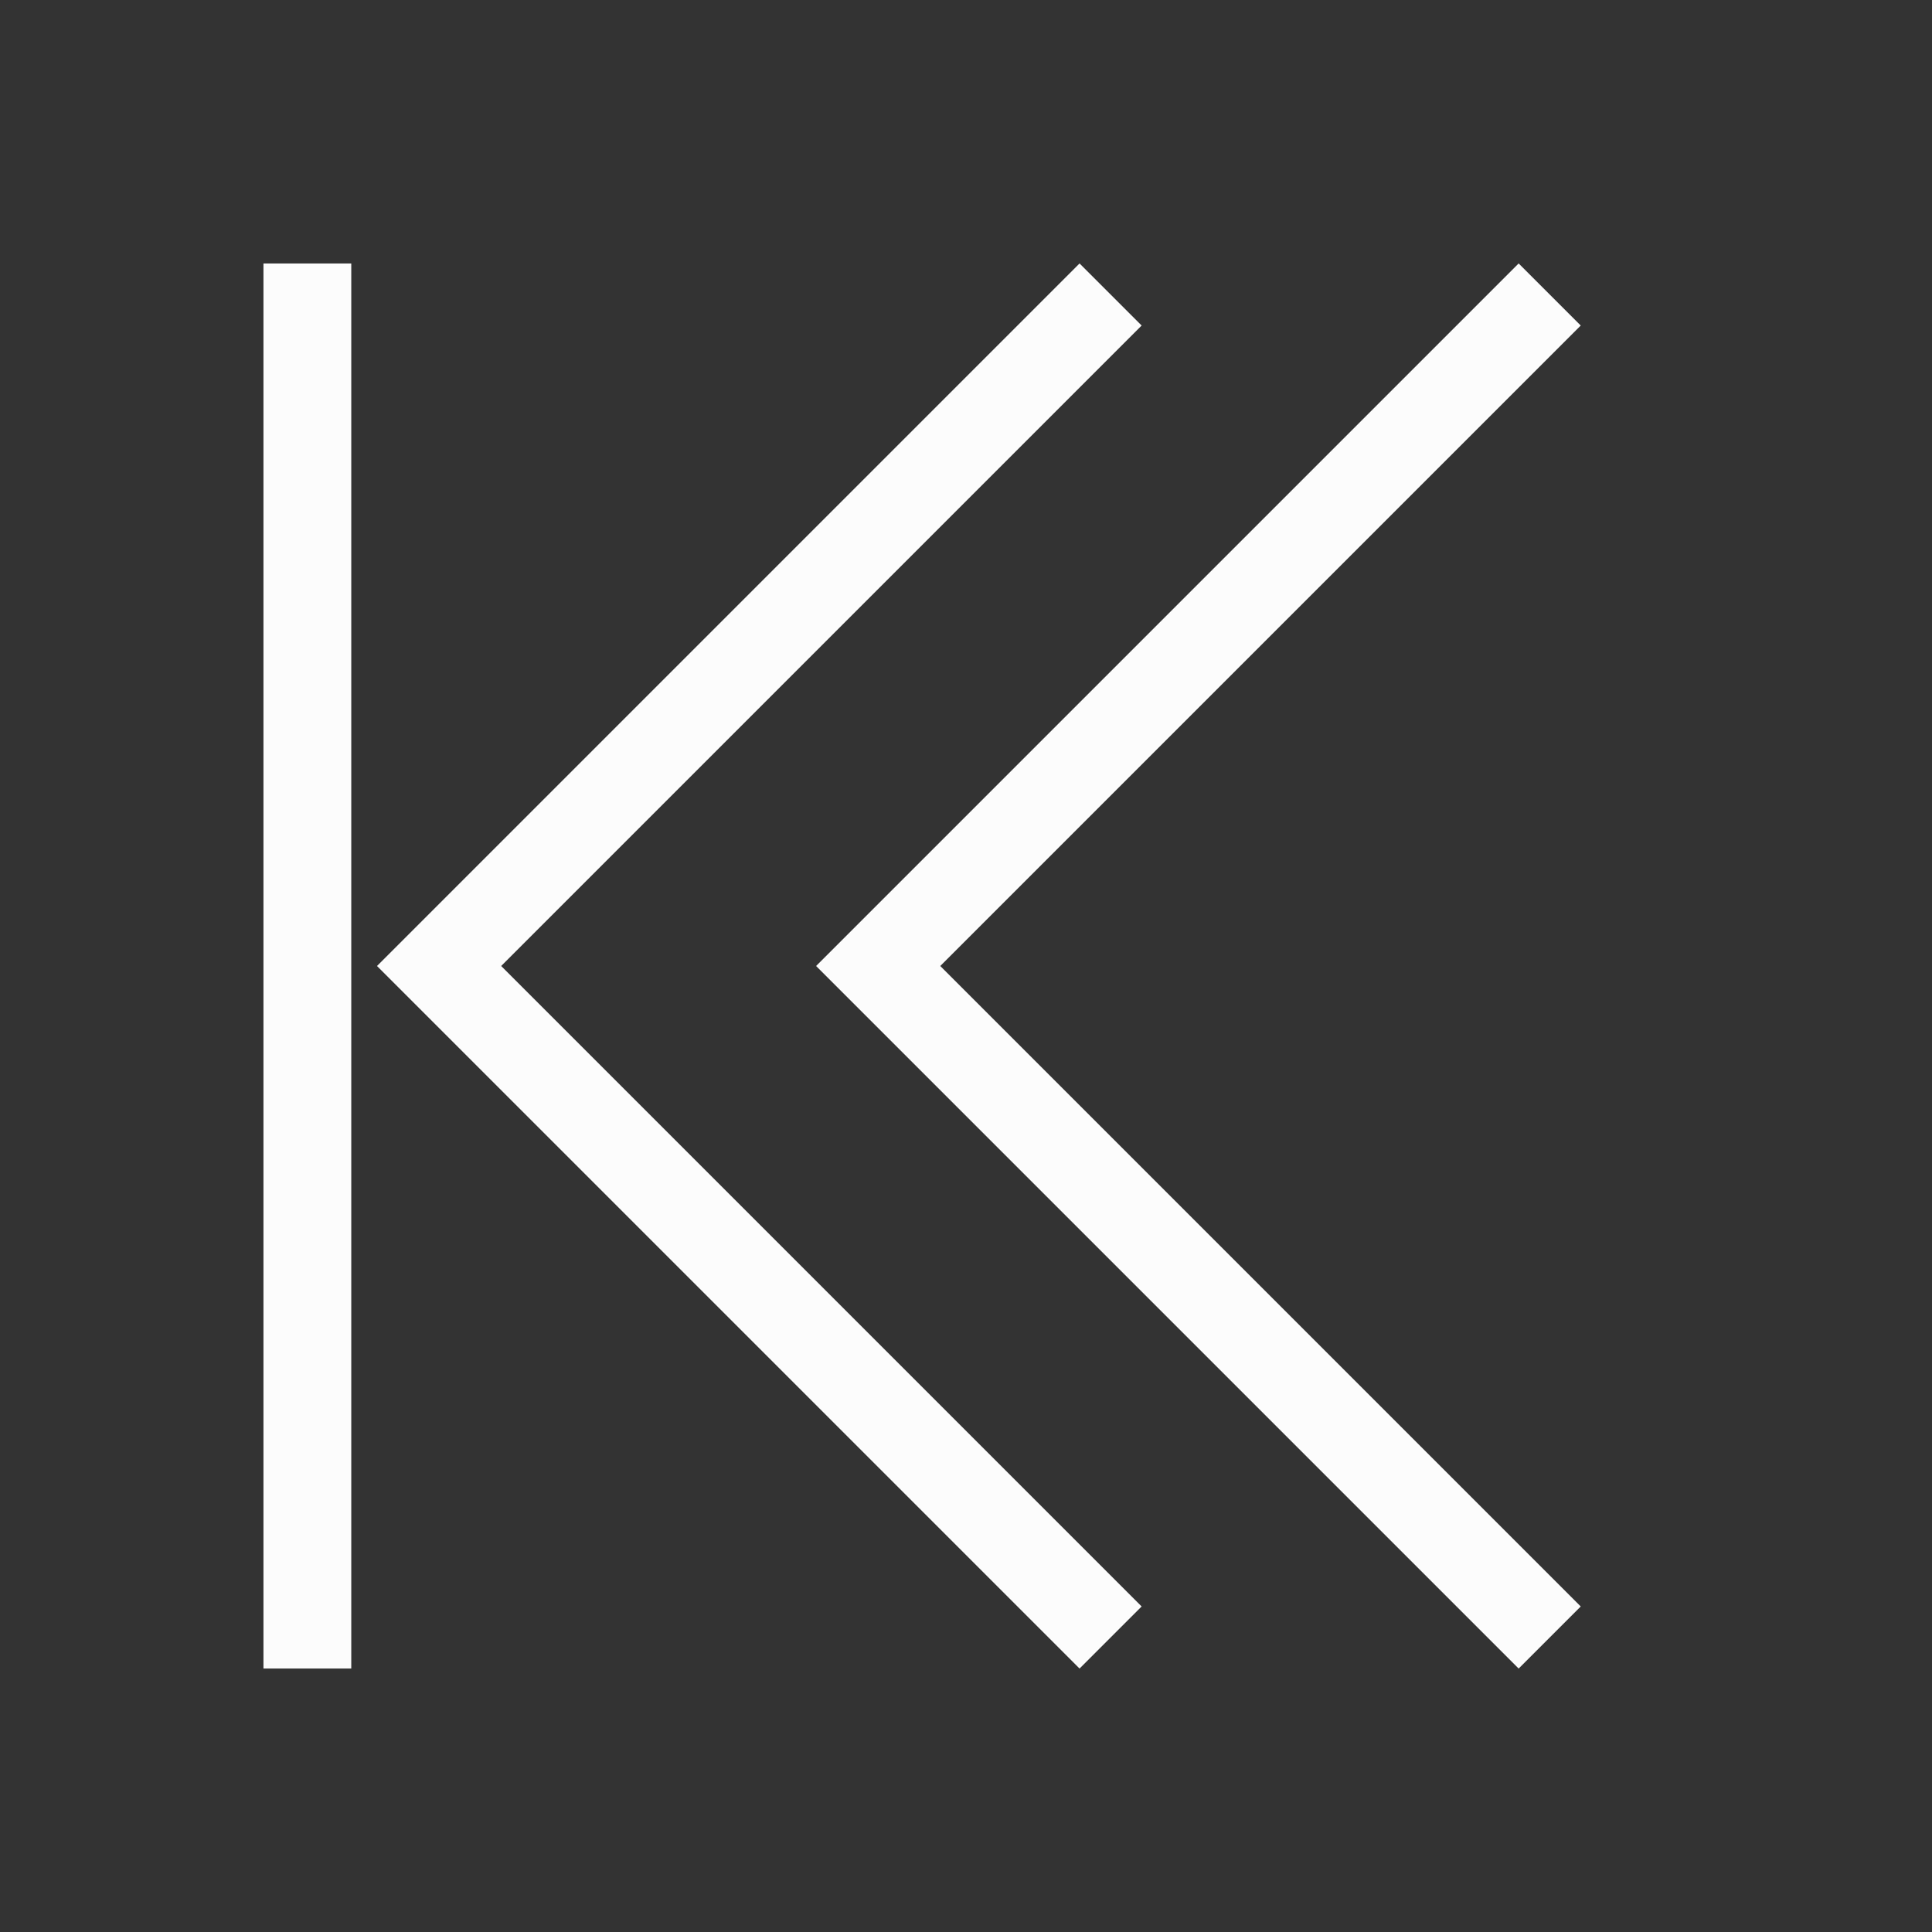 <?xml version="1.0" encoding="UTF-8"?>
<svg viewBox="0 0 22 22" xmlns="http://www.w3.org/2000/svg">

<rect x="0" y="0" width="22" height="22" fill="#333333" stroke="none"/>

<g  fill="#fcfcfc">
<path d="M3 19h1V3H3zm6.293-8l8 8 .707-.707L10.707 11 18 3.707 17.293 3z"/>
<path d="M4.293 11l8 8 .707-.707L5.707 11 13 3.707 12.293 3z"/>
</g>
</svg>
